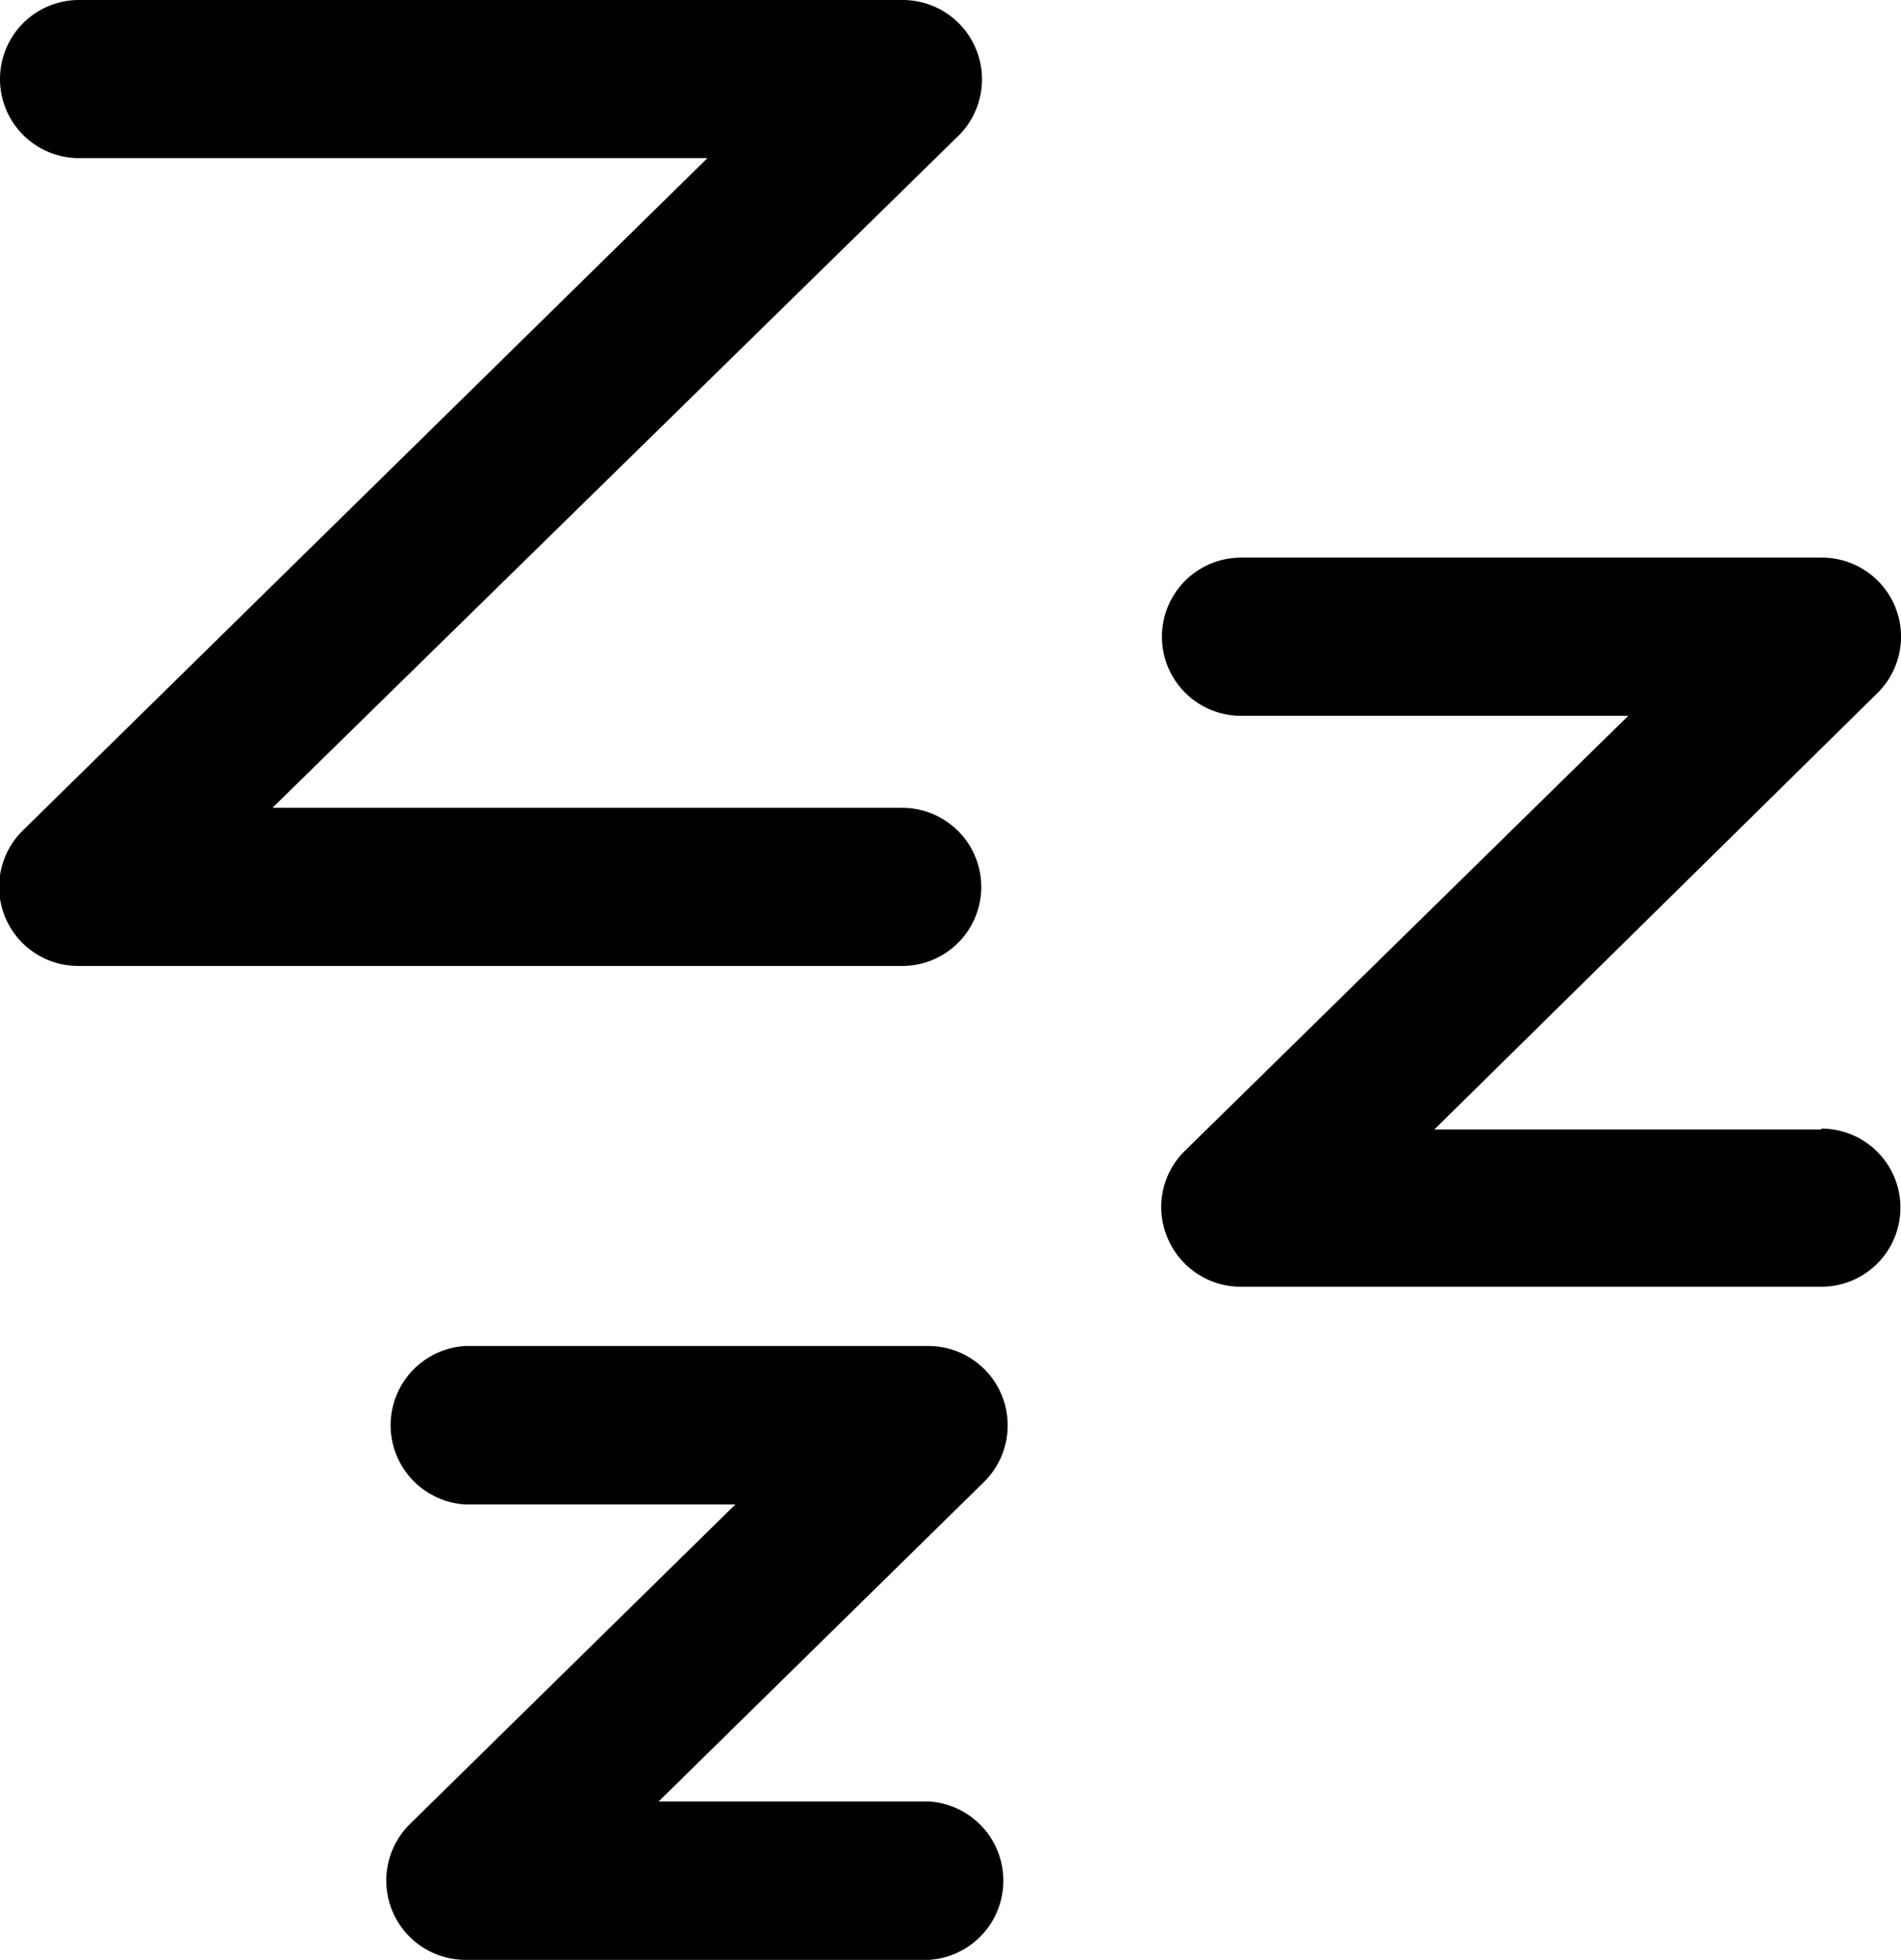 <svg id="fb7e4fcd-fca0-4f87-a344-33bec6b8e6a7" data-name="Capa 1" xmlns="http://www.w3.org/2000/svg" viewBox="0 0 67.34 69.41"><title>logo-night</title><path d="M33,34.21H3.84a2.8,2.8,0,0,1-2-4.79L26.1,5.6H3.84a2.8,2.8,0,0,1,0-5.6H33a2.81,2.81,0,0,1,2,4.8L10.69,28.61H33a2.8,2.8,0,0,1,0,5.6ZM65.56,40H51.85L67.54,24.55a2.8,2.8,0,0,0-2-4.8H45a2.8,2.8,0,1,0,0,5.6H58.72L43,40.77a2.78,2.78,0,0,0-.63,3A2.81,2.81,0,0,0,45,45.57H65.56a2.8,2.8,0,0,0,0-5.6ZM33.94,63.8H24.37L35.9,52.48a2.81,2.81,0,0,0-2-4.81H17.52a2.81,2.81,0,0,0,0,5.61h9.57L15.56,64.6a2.81,2.81,0,0,0,2,4.81H33.94a2.81,2.81,0,0,0,0-5.61Z" transform="translate(-1.04)"/></svg>
